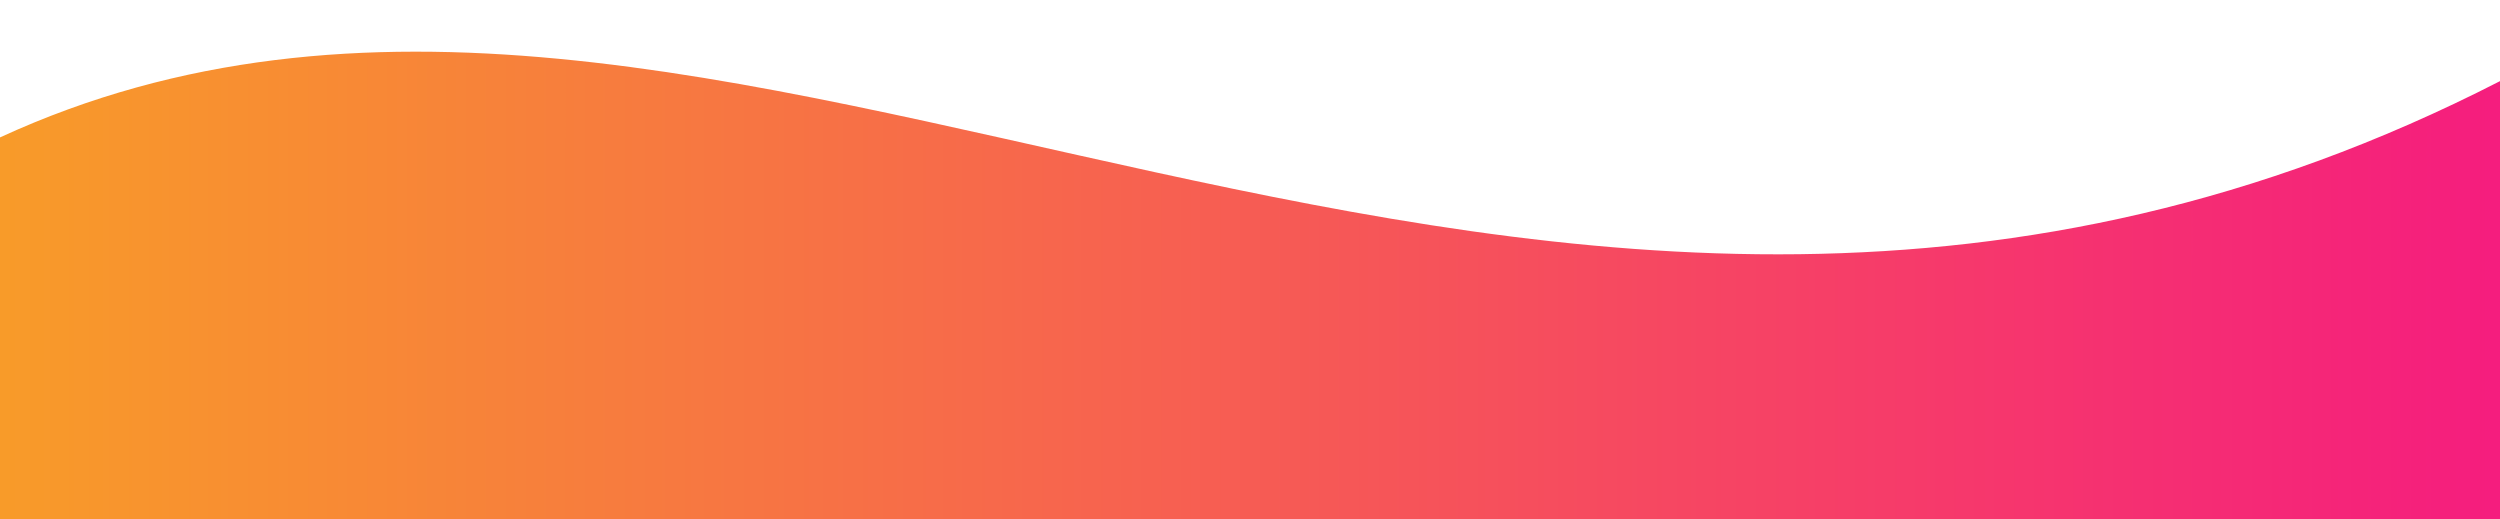 <svg id="Layer_1" data-name="Layer 1" xmlns="http://www.w3.org/2000/svg" xmlns:xlink="http://www.w3.org/1999/xlink" viewBox="0 0 5200 1080"><defs><style>.cls-1{fill:url(#linear-gradient);}</style><linearGradient id="linear-gradient" y1="593.74" x2="5200" y2="593.74" gradientUnits="userSpaceOnUse"><stop offset="0" stop-color="#f89b29"/><stop offset="1" stop-color="#f51d7e"/></linearGradient></defs><title>wave_01_v001</title><path class="cls-1" d="M5200,1080H0V285.82c1501.46-691.25,3172,923.3,5200-117.07Z"/></svg>